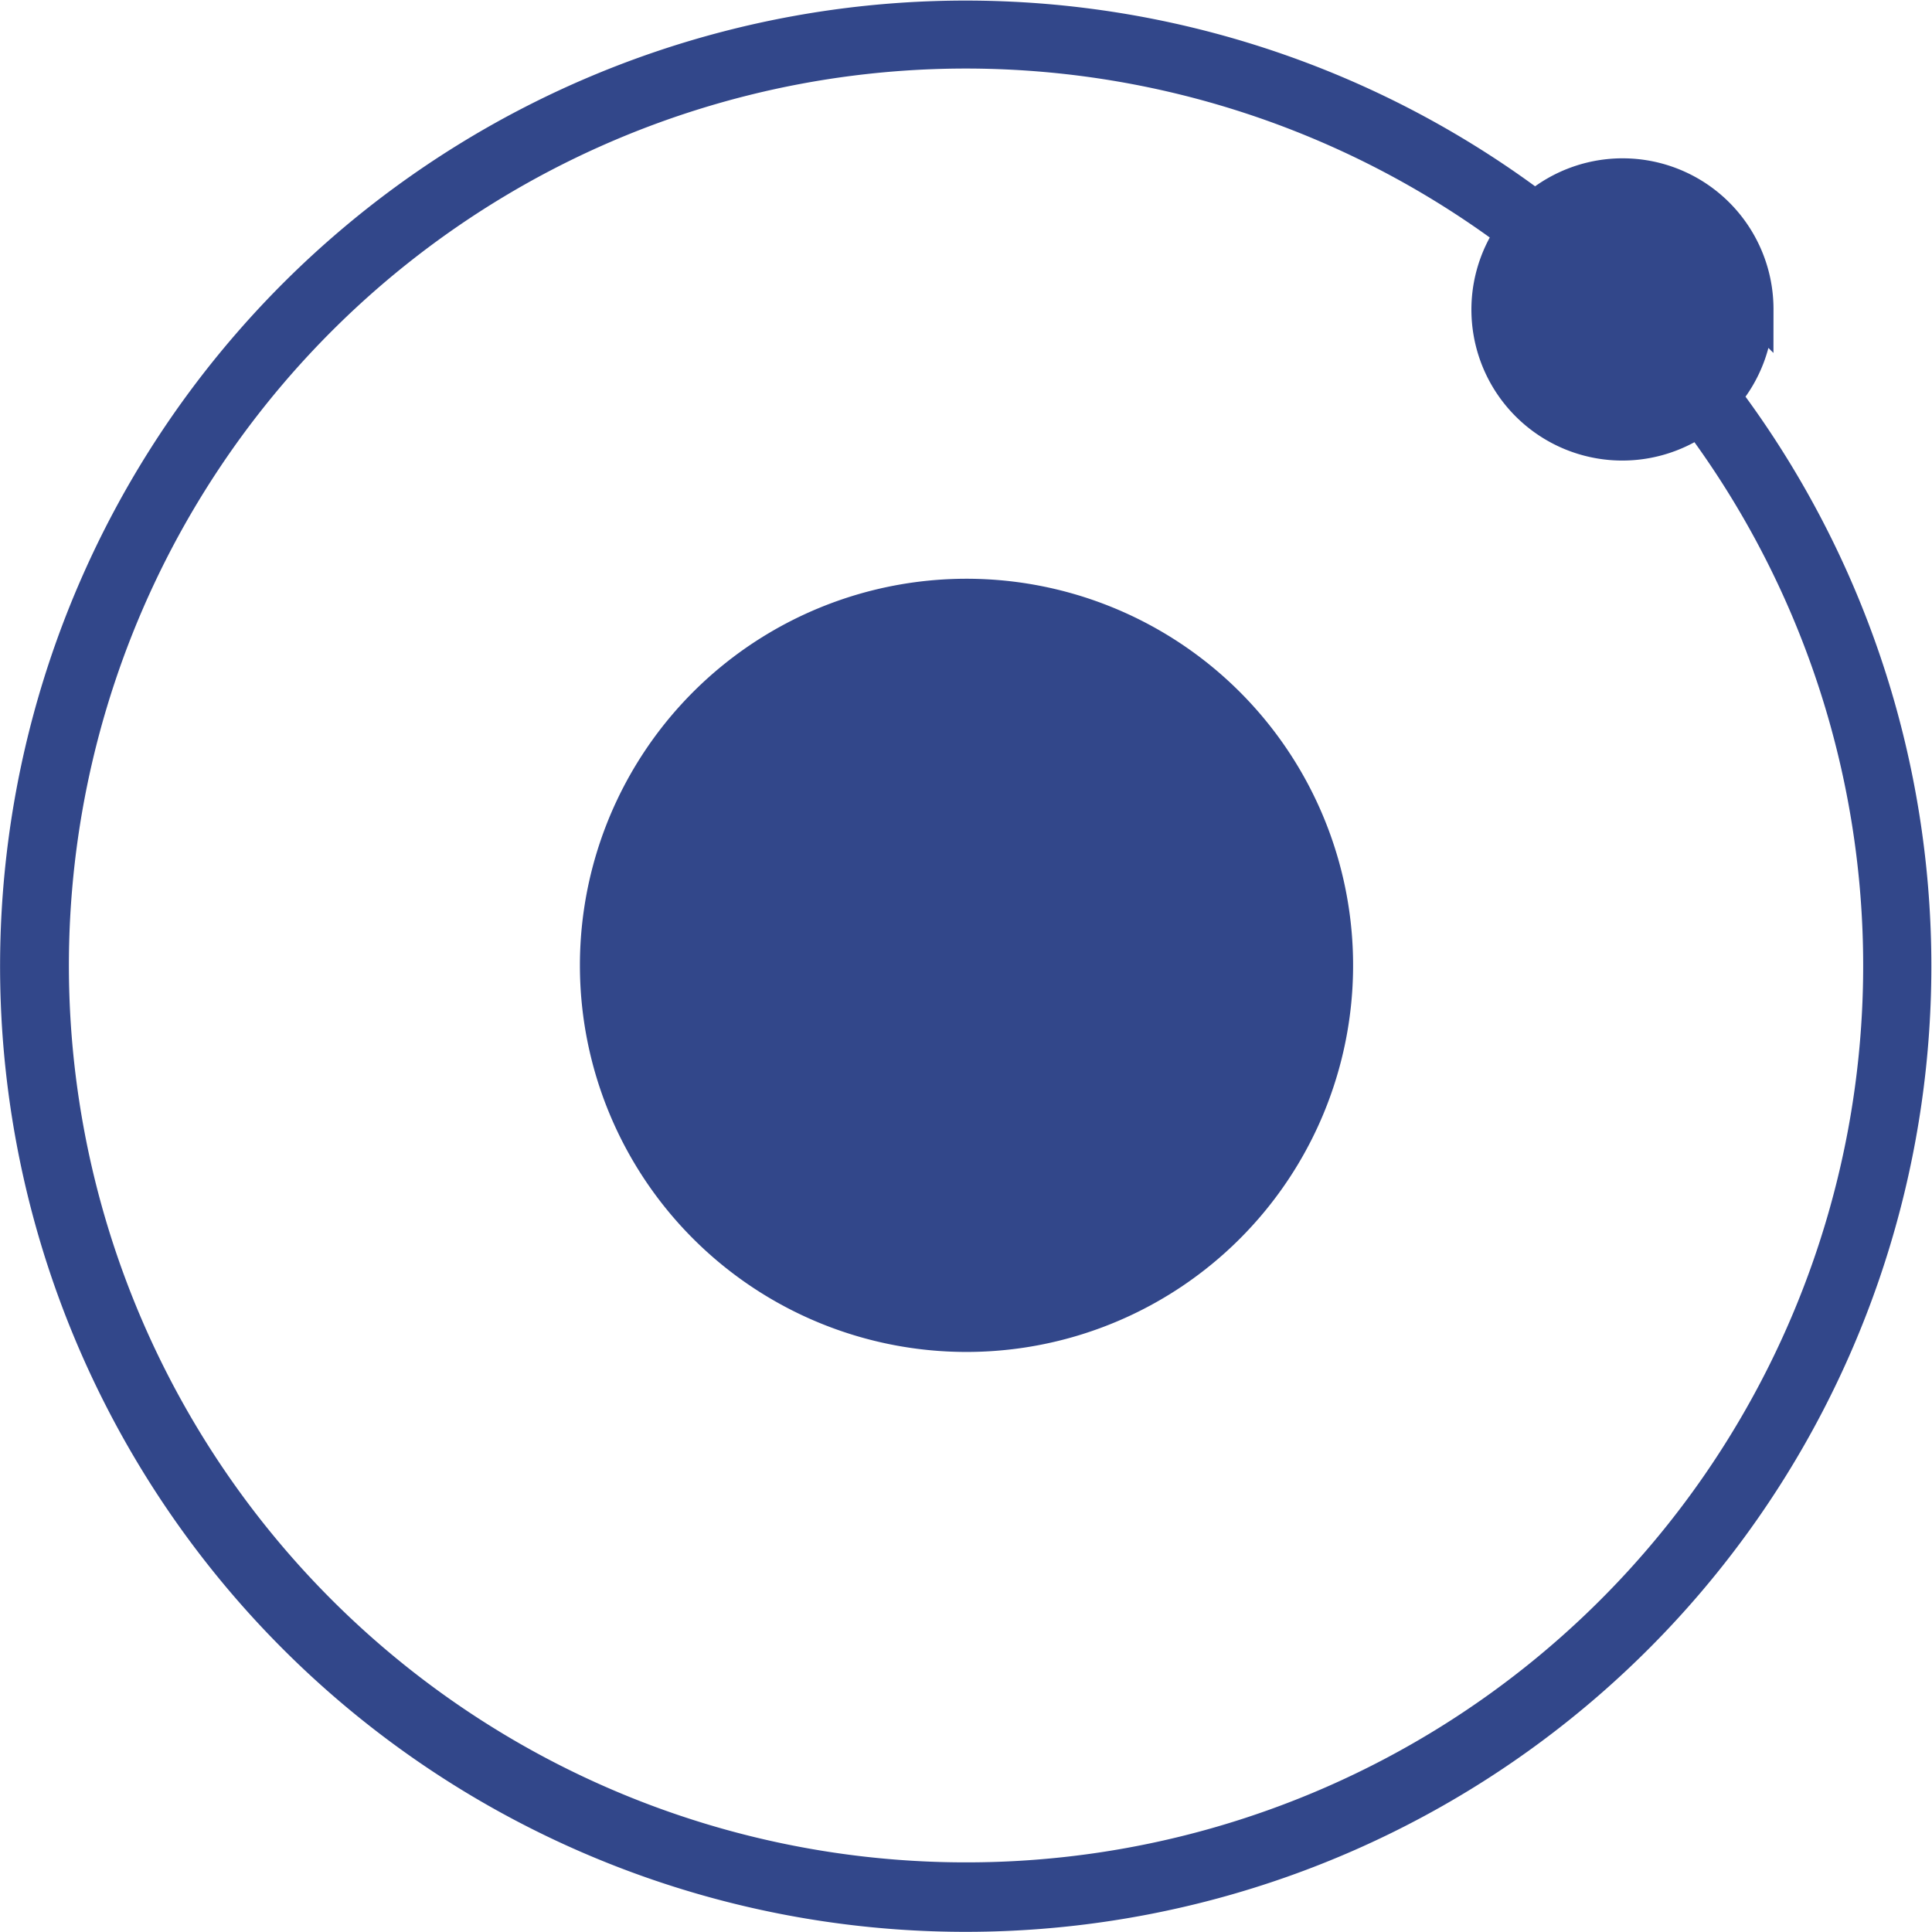 <svg xmlns="http://www.w3.org/2000/svg" width="53.438" height="53.438" viewBox="0 0 53.438 53.438"><g id="Group_4006" data-name="Group 4006" transform="translate(0.541 0.512)" fill="#32478a"><path id="Path_212" data-name="Path 212" d="M25.486,36.178A10.693,10.693,0,1,0,14.793,25.486,10.693,10.693,0,0,0,25.486,36.178Z" transform="translate(0.706 0.704)"></path><path id="Path_213" data-name="Path 213" d="M48.013,8.045A3.673,3.673,0,0,0,41.928,5.27a26.209,26.209,0,1,0,5.182,5.181,3.654,3.654,0,0,0,.9-2.409ZM26.19,51.5A25.308,25.308,0,1,1,41.334,5.928a3.674,3.674,0,0,0,5.122,5.122A25.3,25.3,0,0,1,26.19,51.5Z" transform="translate(0 0)" stroke="#32478a" stroke-width="1"></path></g></svg>